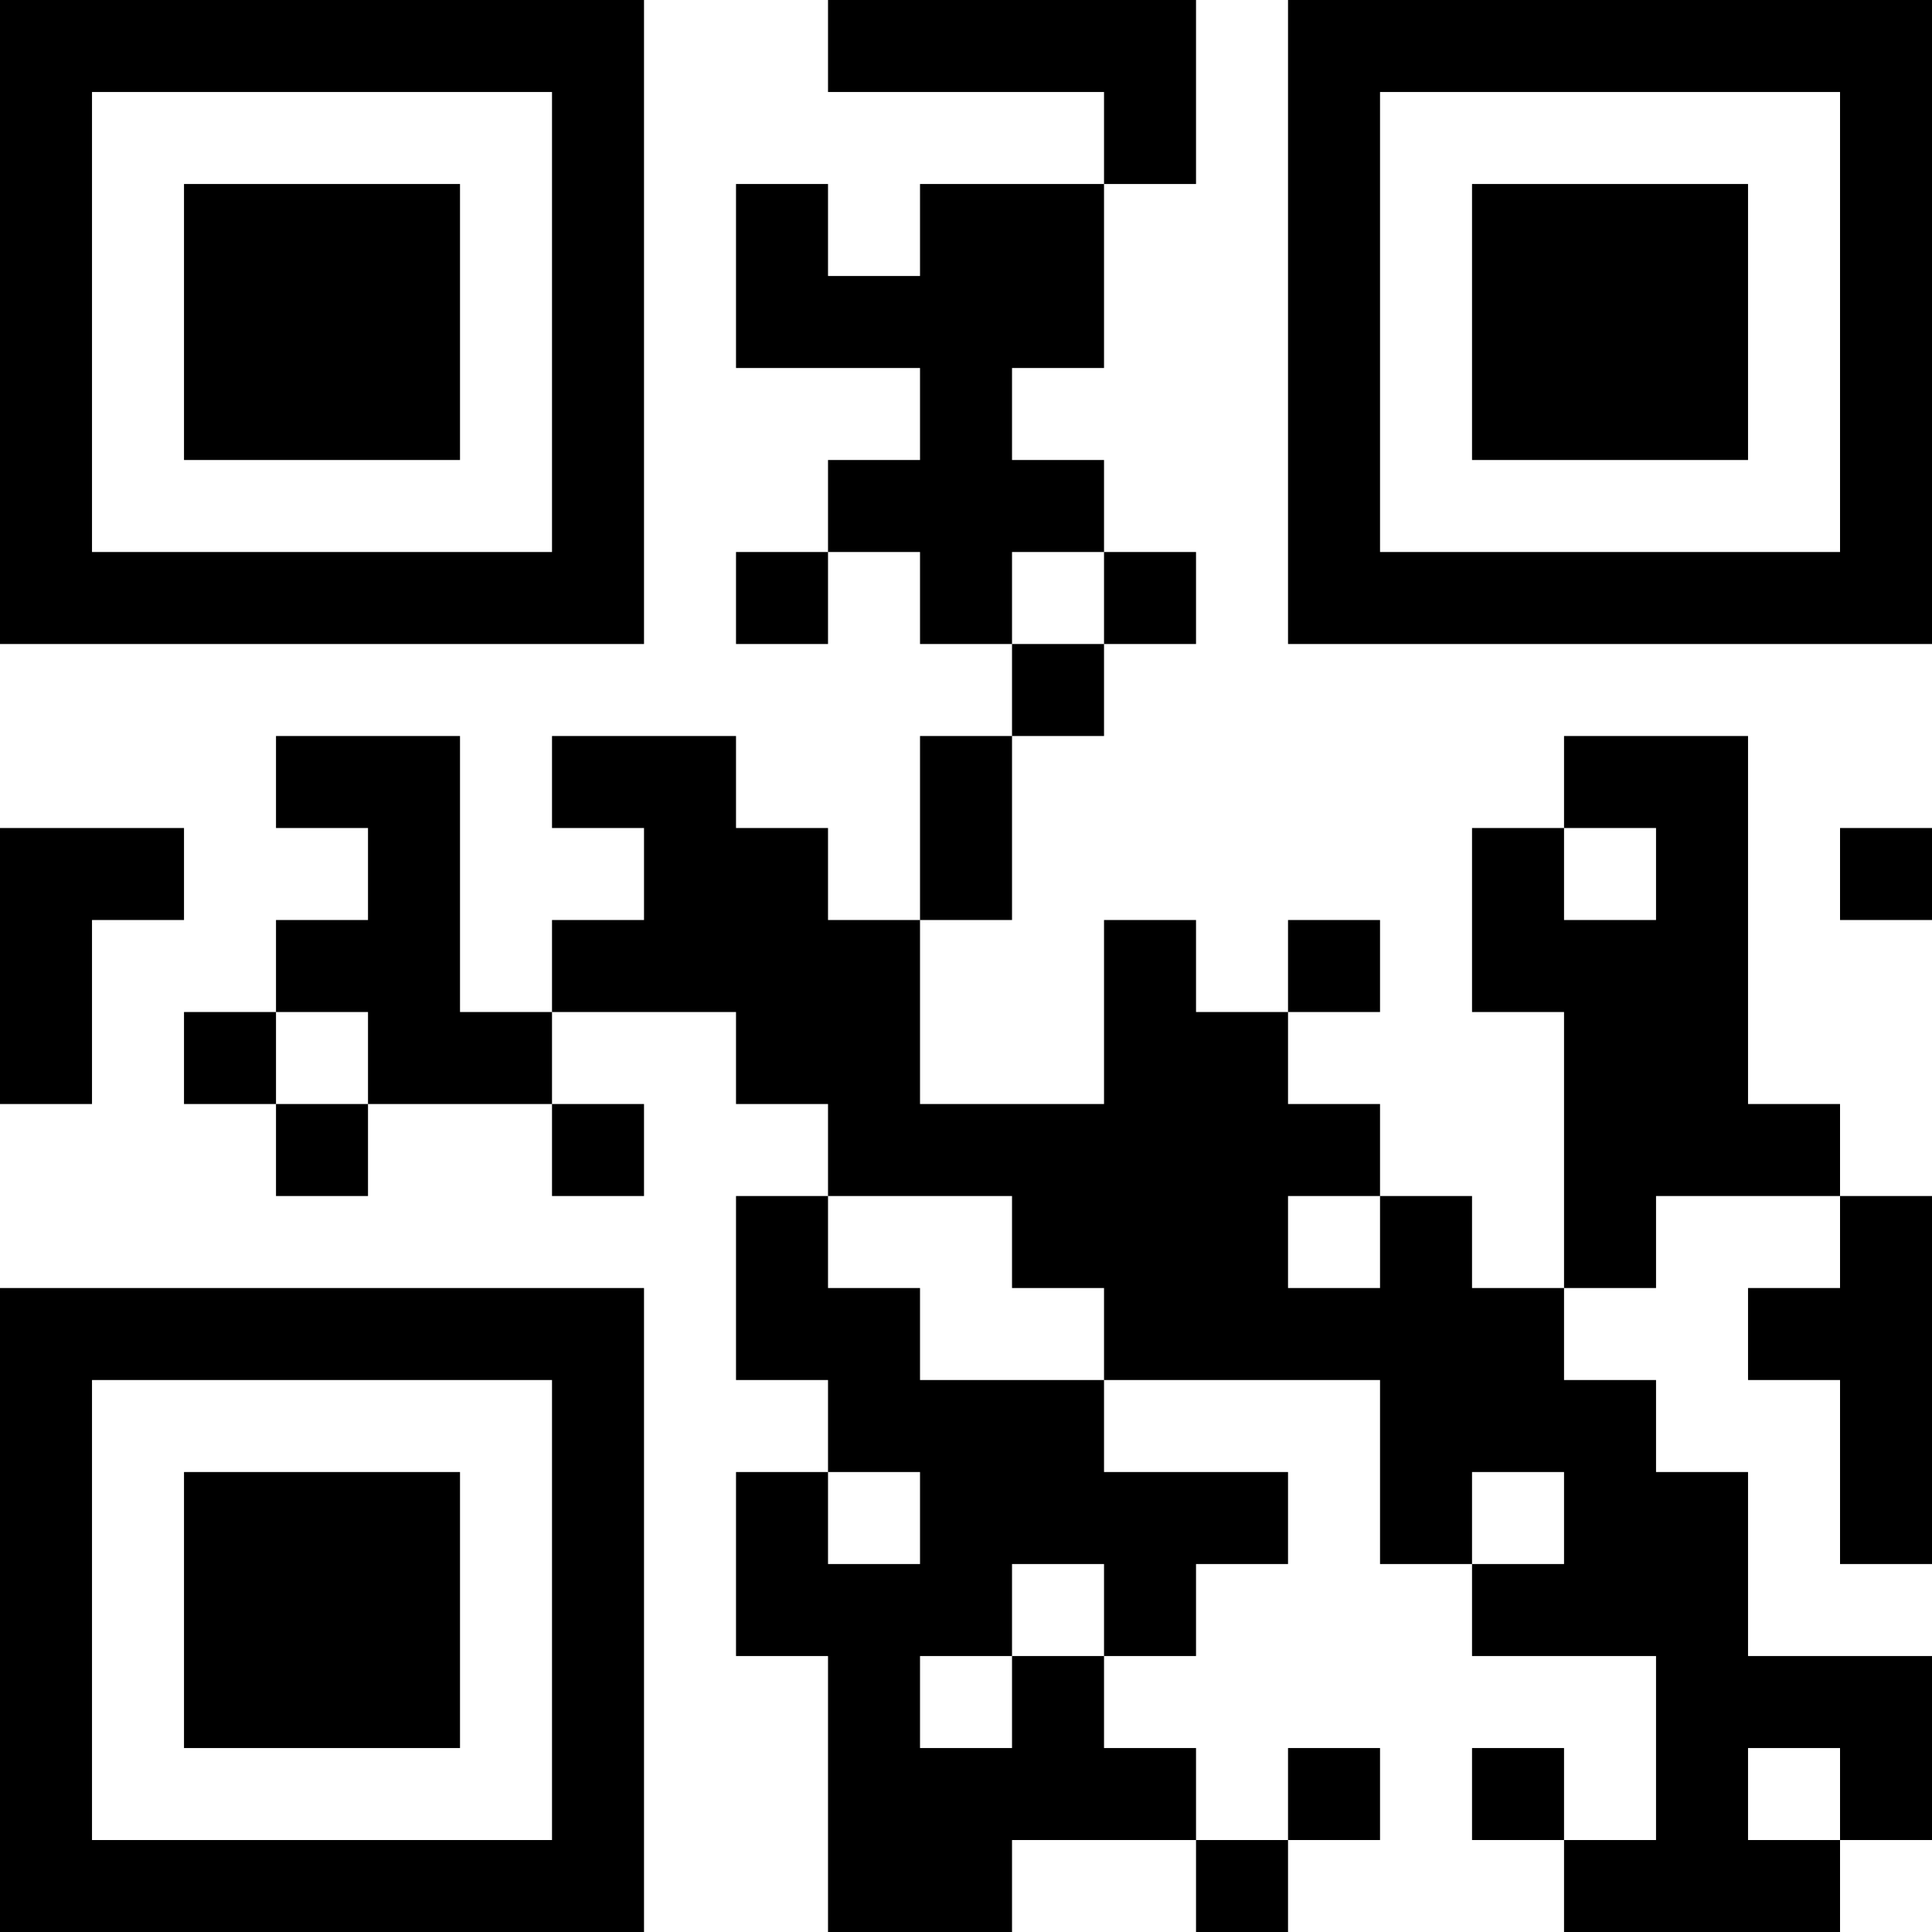 <?xml version="1.0" encoding="UTF-8"?>
<svg xmlns="http://www.w3.org/2000/svg" version="1.1" width="500" height="500" viewBox="0 0 500 500"><g transform="scale(23.81)"><g transform="translate(0,0)"><path fill-rule="evenodd" d="M9 0L9 1L12 1L12 2L10 2L10 3L9 3L9 2L8 2L8 4L10 4L10 5L9 5L9 6L8 6L8 7L9 7L9 6L10 6L10 7L11 7L11 8L10 8L10 10L9 10L9 9L8 9L8 8L6 8L6 9L7 9L7 10L6 10L6 11L5 11L5 8L3 8L3 9L4 9L4 10L3 10L3 11L2 11L2 12L3 12L3 13L4 13L4 12L6 12L6 13L7 13L7 12L6 12L6 11L8 11L8 12L9 12L9 13L8 13L8 15L9 15L9 16L8 16L8 18L9 18L9 21L11 21L11 20L13 20L13 21L14 21L14 20L15 20L15 19L14 19L14 20L13 20L13 19L12 19L12 18L13 18L13 17L14 17L14 16L12 16L12 15L15 15L15 17L16 17L16 18L18 18L18 20L17 20L17 19L16 19L16 20L17 20L17 21L20 21L20 20L21 20L21 18L19 18L19 16L18 16L18 15L17 15L17 14L18 14L18 13L20 13L20 14L19 14L19 15L20 15L20 17L21 17L21 13L20 13L20 12L19 12L19 8L17 8L17 9L16 9L16 11L17 11L17 14L16 14L16 13L15 13L15 12L14 12L14 11L15 11L15 10L14 10L14 11L13 11L13 10L12 10L12 12L10 12L10 10L11 10L11 8L12 8L12 7L13 7L13 6L12 6L12 5L11 5L11 4L12 4L12 2L13 2L13 0ZM11 6L11 7L12 7L12 6ZM0 9L0 12L1 12L1 10L2 10L2 9ZM17 9L17 10L18 10L18 9ZM20 9L20 10L21 10L21 9ZM3 11L3 12L4 12L4 11ZM9 13L9 14L10 14L10 15L12 15L12 14L11 14L11 13ZM14 13L14 14L15 14L15 13ZM9 16L9 17L10 17L10 16ZM16 16L16 17L17 17L17 16ZM11 17L11 18L10 18L10 19L11 19L11 18L12 18L12 17ZM19 19L19 20L20 20L20 19ZM0 0L0 7L7 7L7 0ZM1 1L1 6L6 6L6 1ZM2 2L2 5L5 5L5 2ZM14 0L14 7L21 7L21 0ZM15 1L15 6L20 6L20 1ZM16 2L16 5L19 5L19 2ZM0 14L0 21L7 21L7 14ZM1 15L1 20L6 20L6 15ZM2 16L2 19L5 19L5 16Z" fill="#000000"/></g></g></svg>
